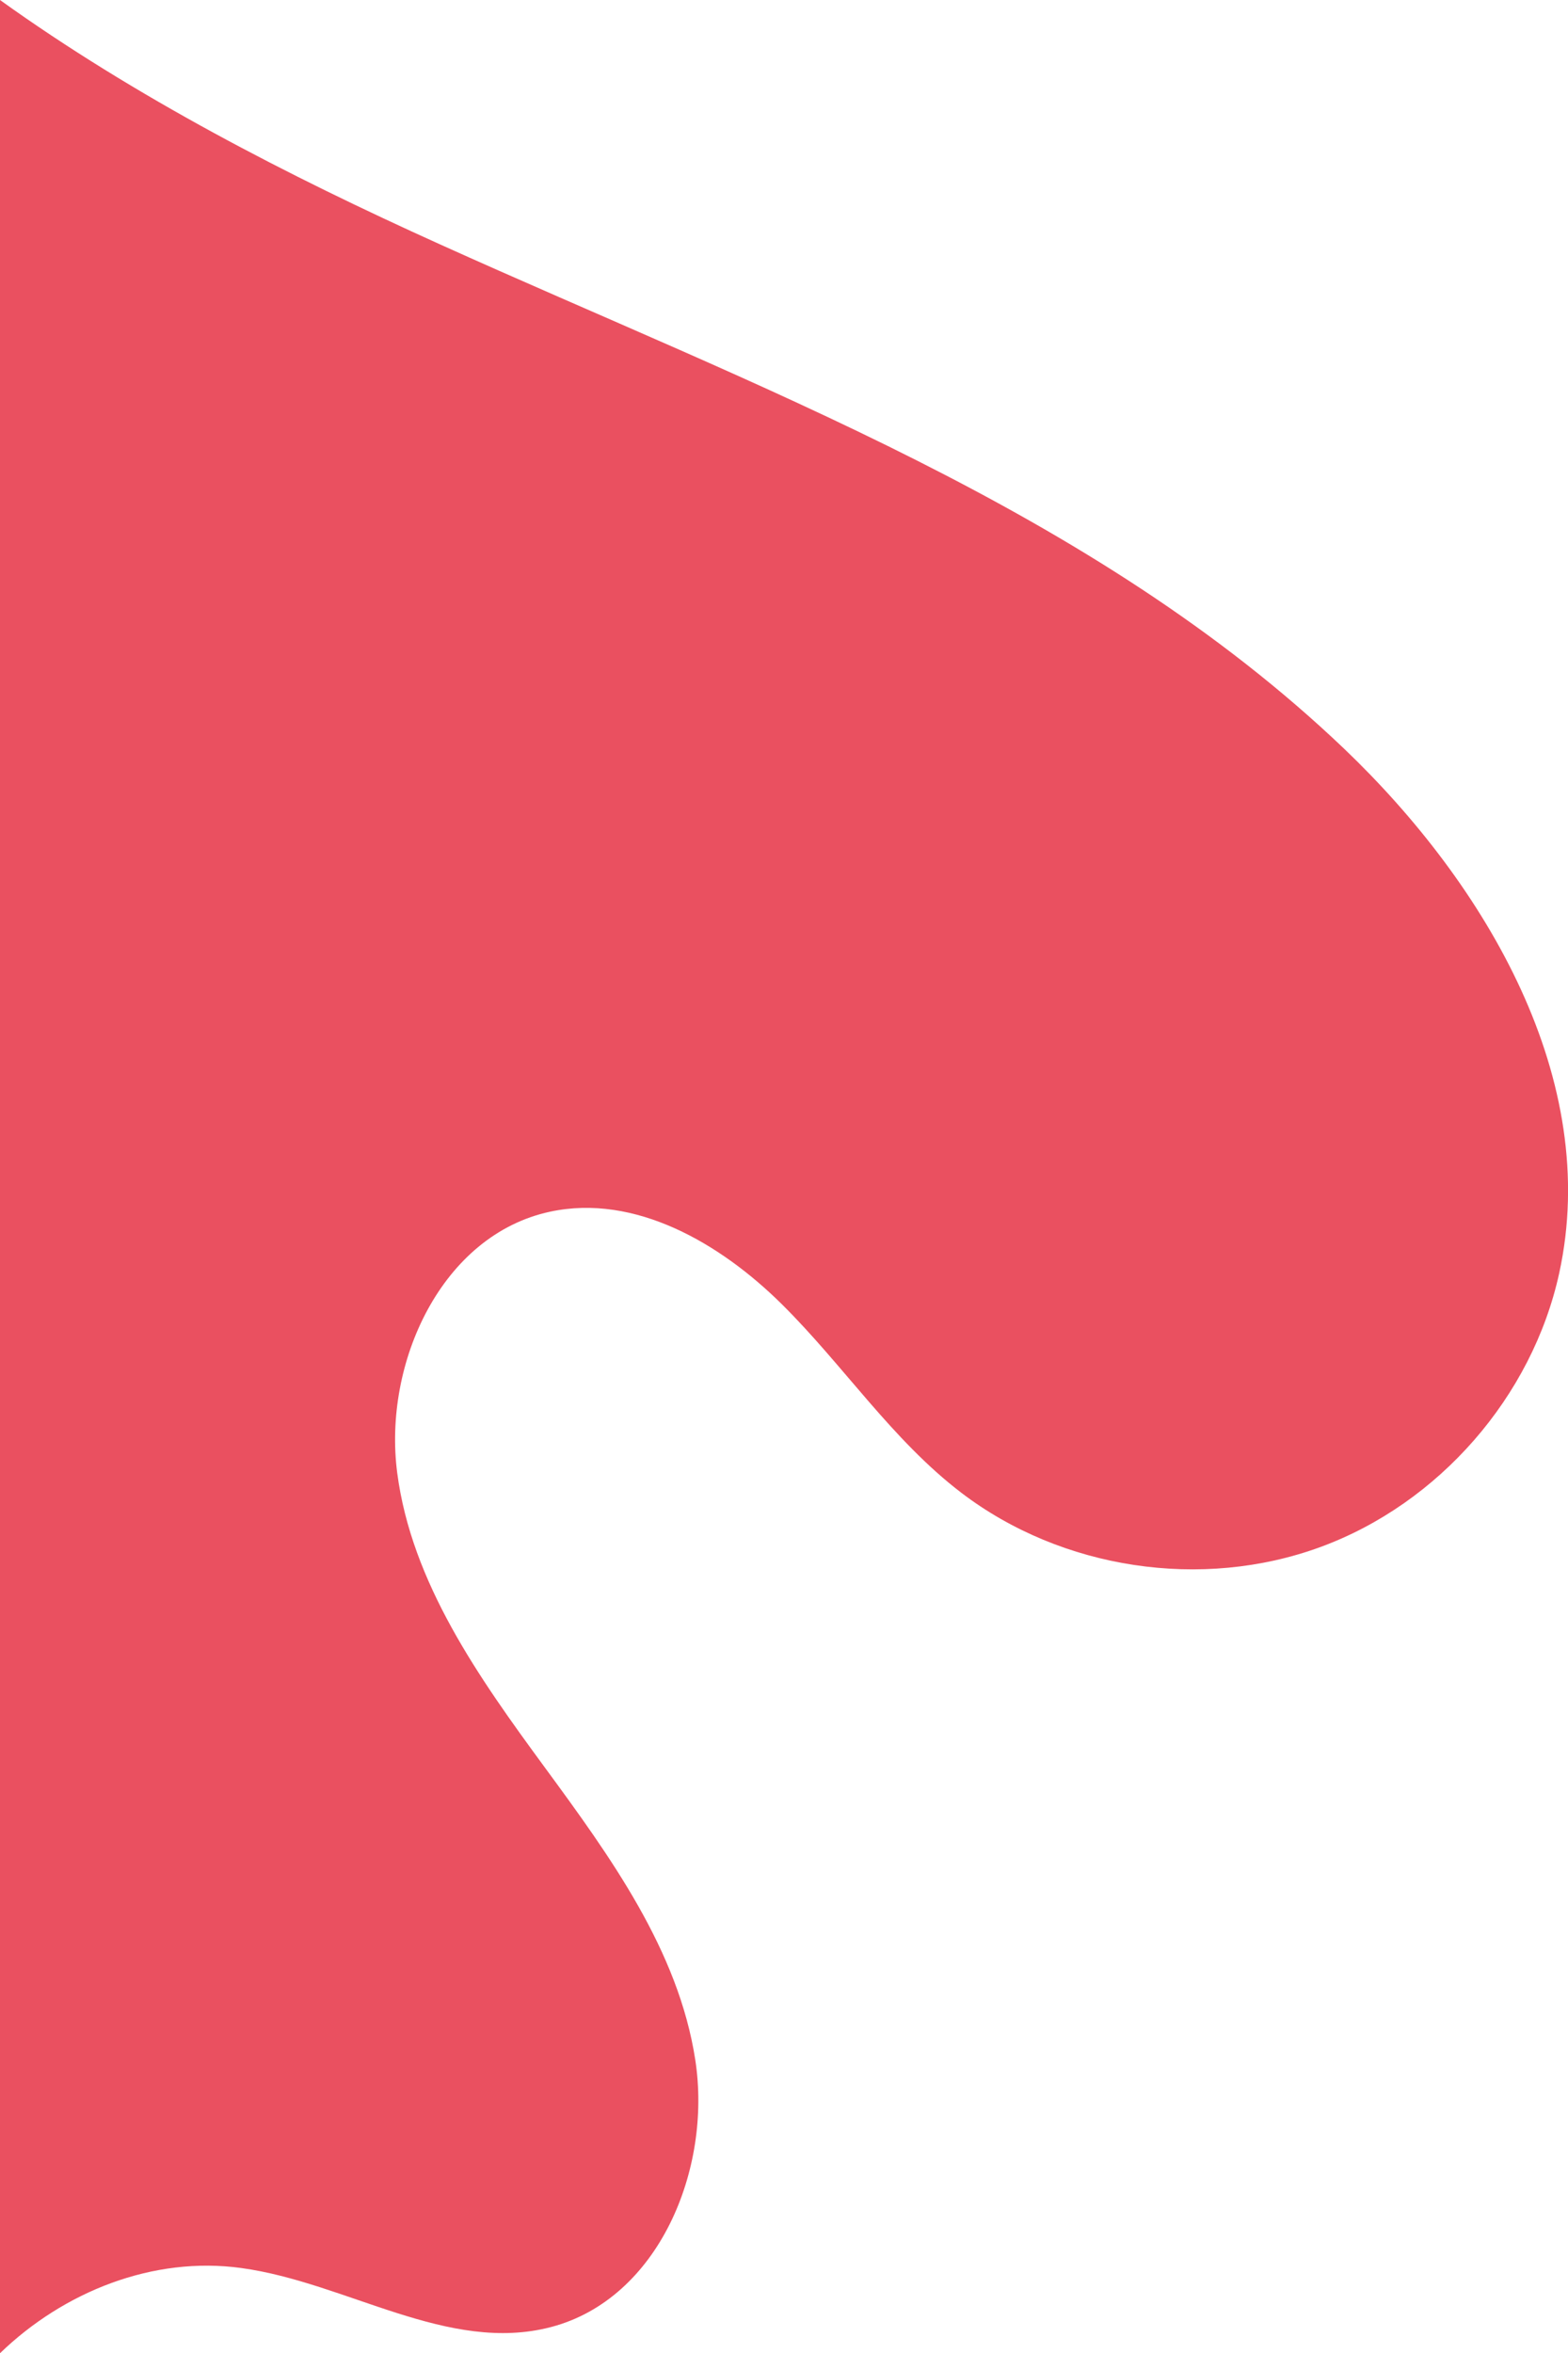 <svg xmlns="http://www.w3.org/2000/svg" viewBox="0 0 598.96 898.53"><defs><style>.cls-1{fill:#ea5060;}</style></defs><title>Element_L1_R</title><g id="Layer_2" data-name="Layer 2"><g id="Layer_1-2" data-name="Layer 1"><path class="cls-1" d="M513.42,285.86c-96-91.52-224.73-138.07-345.58-192.66C110,67.08,51.71,37.1,0,0V898.53C24.34,875,58.51,861.35,92.19,866c40.28,5.52,79,32.87,118.33,22.52,41-10.77,61.52-60.13,55.07-102S233.05,708.83,208,674.71s-50.79-70.34-56.27-112.34,17-90.87,58.43-99.72c32.42-6.93,65,12.05,88.55,35.39s42.12,51.81,68.48,71.92c38.35,29.27,91.88,37.36,137.17,20.75s80.89-57.39,91.23-104.52C611.72,412.46,568,338,513.42,285.86Z"/></g></g></svg>